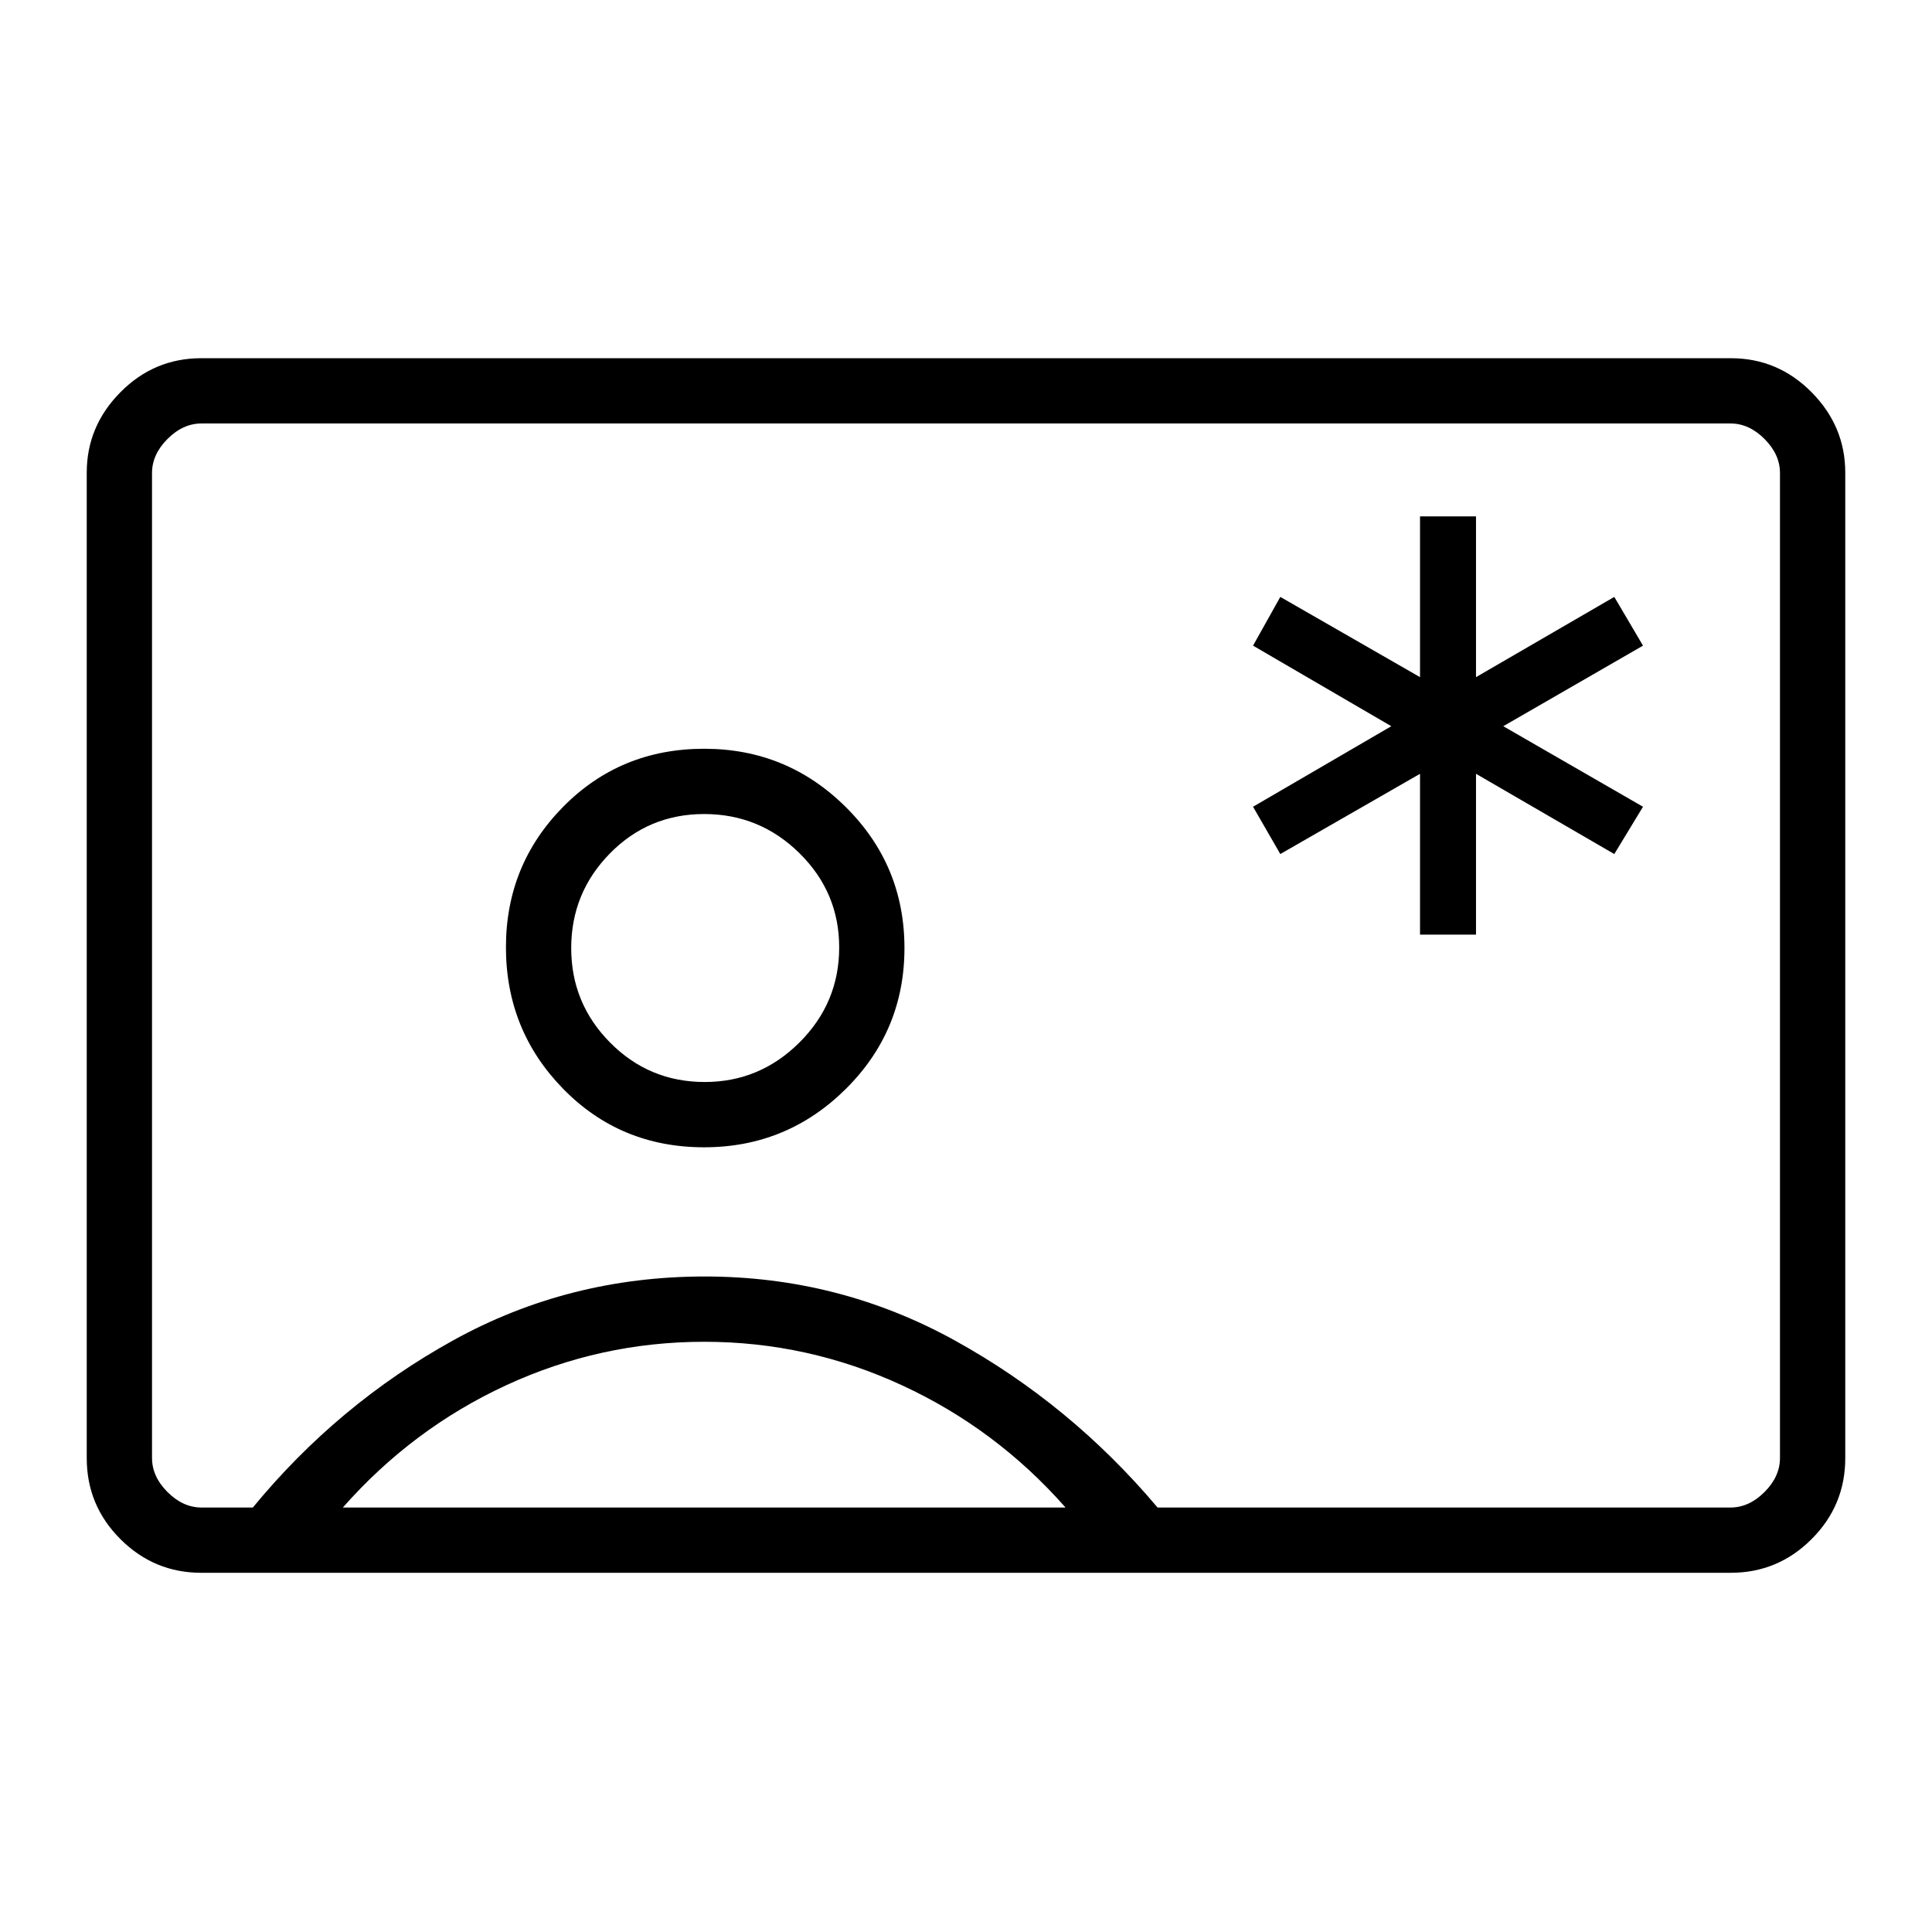 <svg xmlns="http://www.w3.org/2000/svg" height="40" viewBox="0 -960 960 960" width="40"><path d="M705.6-495.6h27.82v-79.9l68.71 39.87 14.27-23.5-69.43-40.02 69.43-40.03-14.27-24.22-68.71 39.87v-79.89H705.6v79.89l-69.42-39.87-13.55 24.22 68.7 40.03-68.7 40.02 13.55 23.5 69.42-39.87v79.9ZM99.97-178.49q-23.4 0-40.14-16.73-16.73-16.73-16.73-40.22v-489.71q0-23.04 16.73-39.95 16.74-16.91 40.14-16.91h760.06q23.4 0 40.14 16.91 16.73 16.91 16.73 39.95v489.71q0 23.49-16.73 40.22-16.74 16.73-40.14 16.73H99.97Zm475.22-32.43h284.66q9.23 0 16.92-7.69 7.69-7.7 7.69-16.93v-489.42q0-9.23-7.69-16.93-7.69-7.69-16.92-7.69h-759.7q-9.23 0-16.92 7.69-7.69 7.7-7.69 16.93v489.42q0 9.23 7.69 16.93 7.69 7.69 16.92 7.69h25.48q42.32-51.44 99.65-83.12 57.34-31.68 124.91-31.68 66.67 0 124.26 31.79 57.58 31.8 100.74 83.01Zm-225.32-179q41.14 0 70.35-28.94 29.2-28.94 29.2-70.07 0-41.12-29.17-70.07-29.18-28.95-70.32-28.95-41.65 0-70.09 28.83-28.44 28.83-28.44 69.8 0 41.26 28.41 70.33t70.06 29.07Zm-179.52 179h359.11q-34.41-39.07-81.2-60.71-46.78-21.65-98.35-21.65-51.56 0-98.24 21.53-46.67 21.54-81.32 60.83Zm179.82-211.44q-27.57 0-46.95-19.53-19.39-19.53-19.39-47t19.24-47.05q19.23-19.57 46.83-19.57 27.6 0 47.34 19.45 19.75 19.46 19.75 46.82 0 27.52-19.71 47.2-19.71 19.68-47.11 19.68ZM480-480.5Z"/></svg>